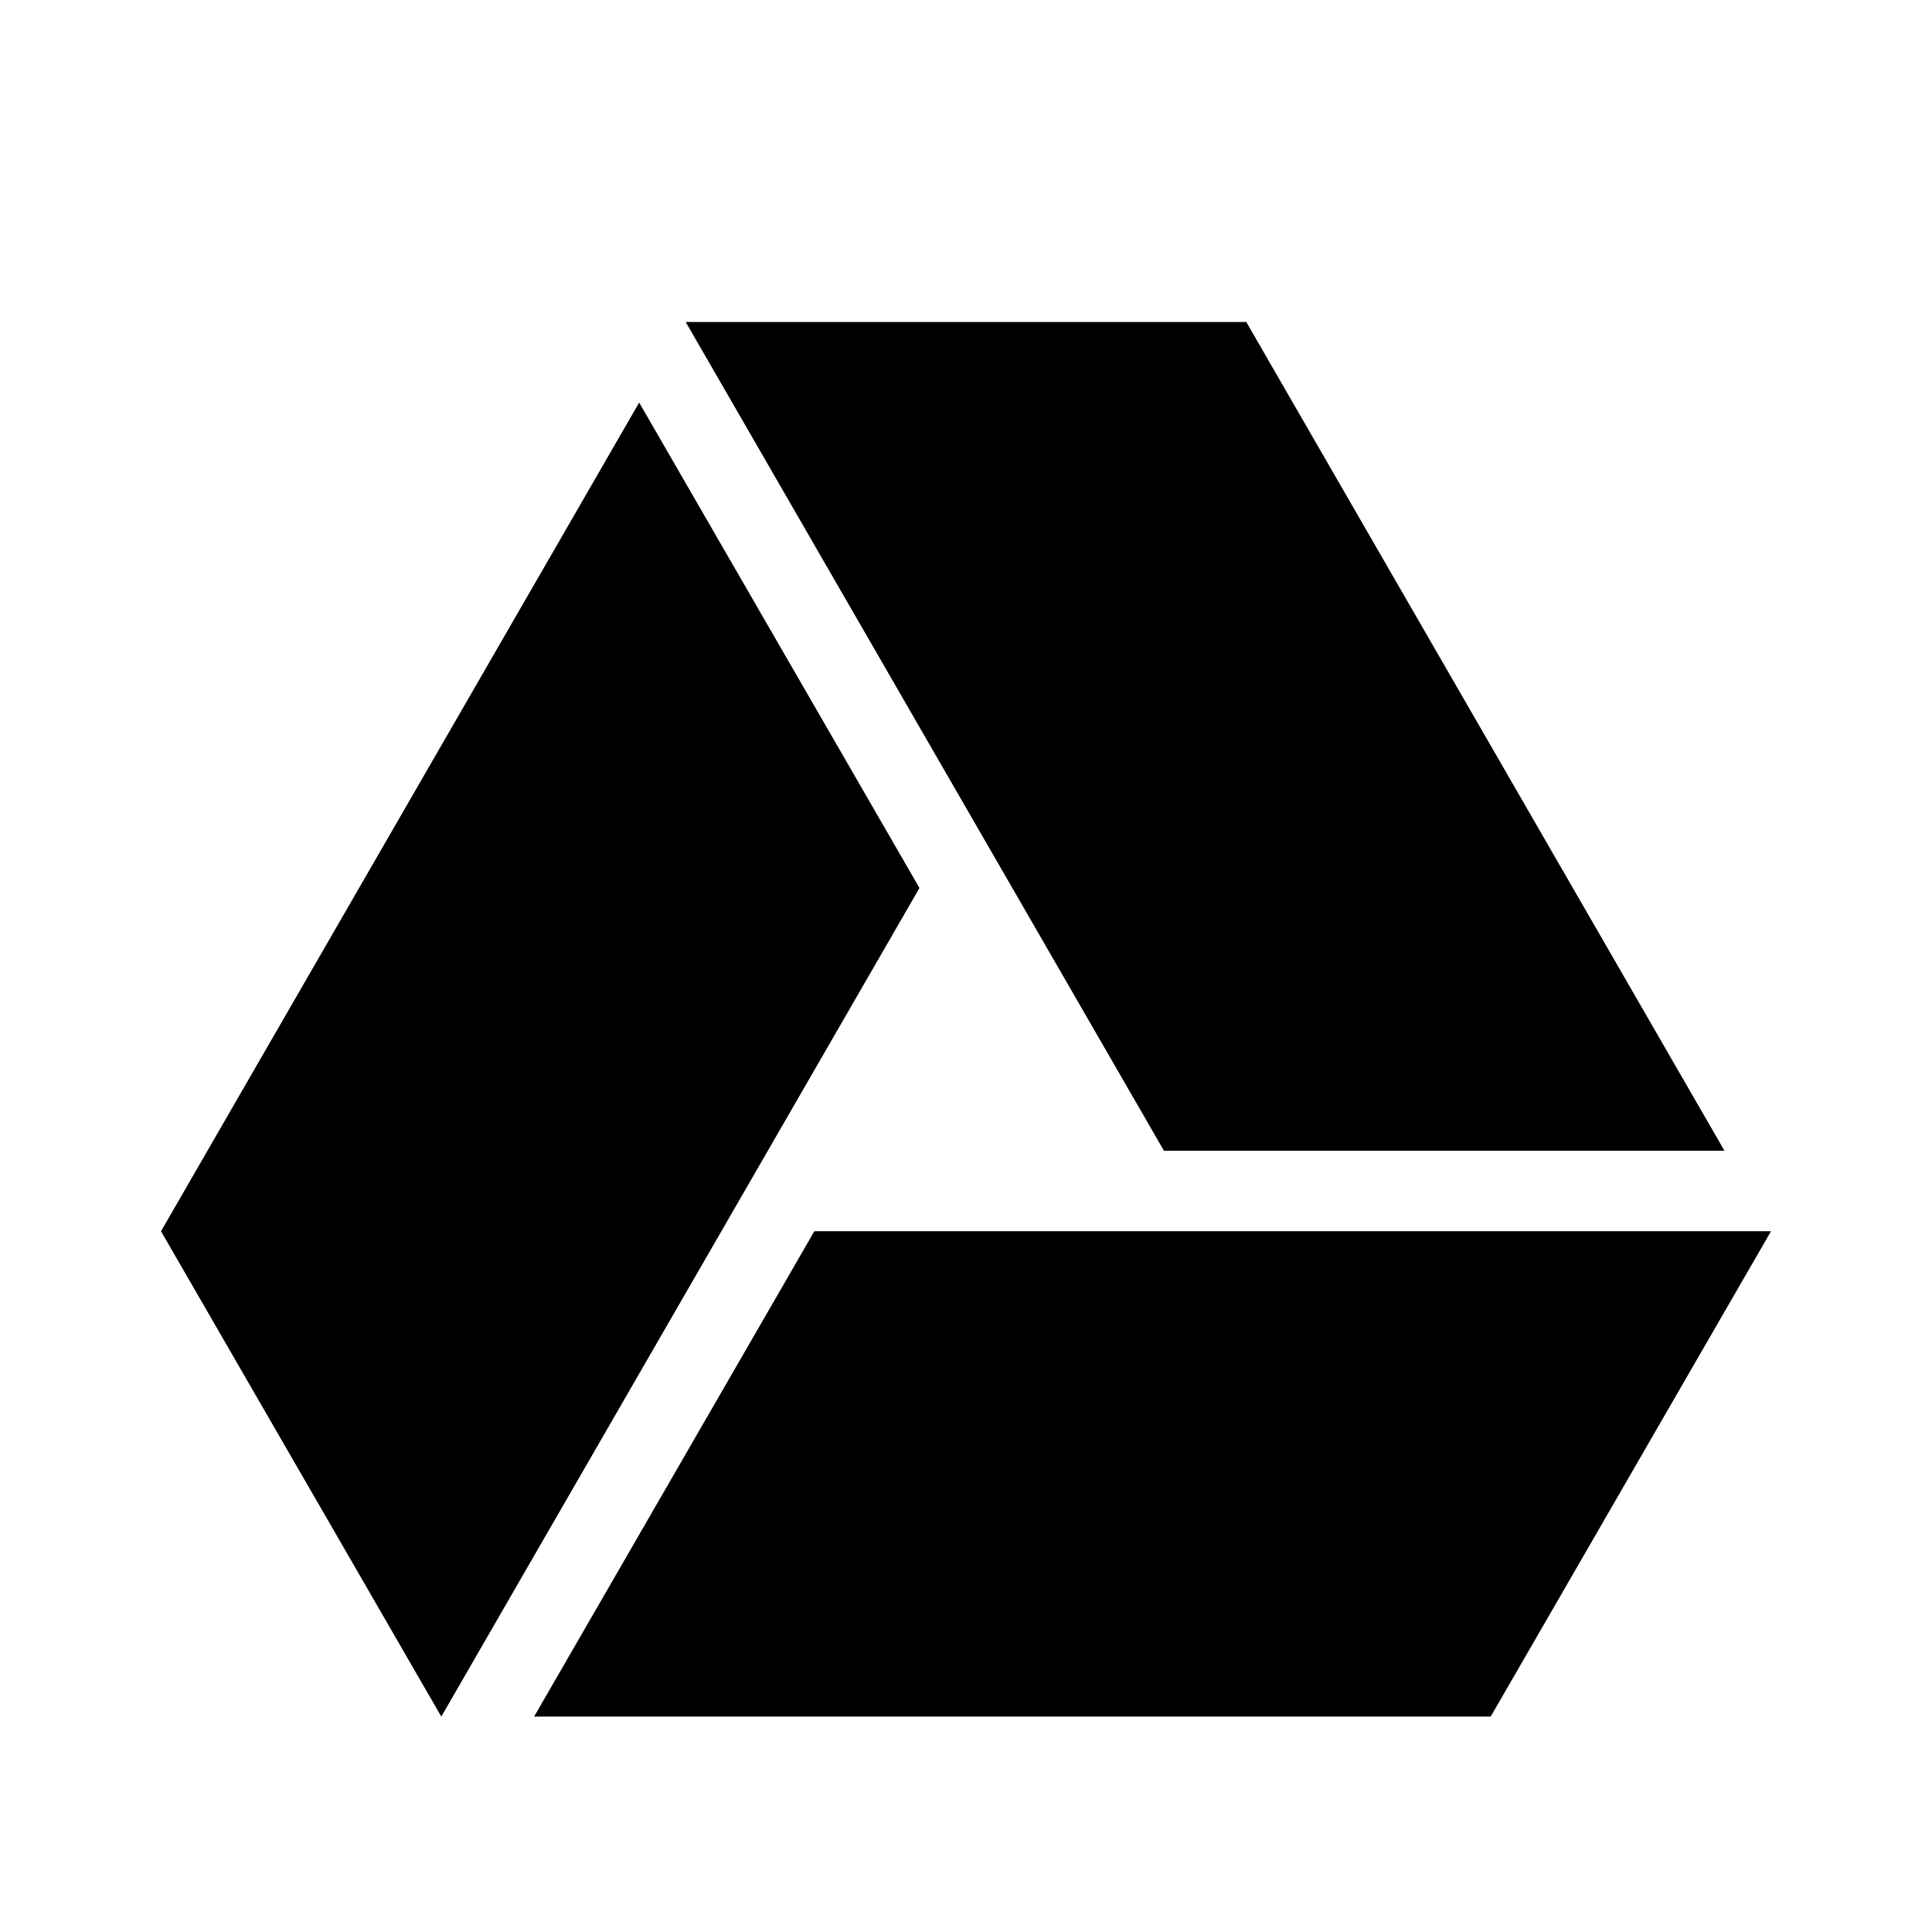 <svg width="24" height="24" viewBox="0 0 24 24" fill="none" xmlns="http://www.w3.org/2000/svg">
<path d="M7.94 5.001L11.422 11.031L5.482 21.324L2 15.295L7.94 5.001ZM10.116 15.295H22L18.518 21.324H6.635L10.116 15.295ZM14.459 14.295L8.518 4H15.482L21.422 14.295H14.459Z" fill="black"/>
</svg>
